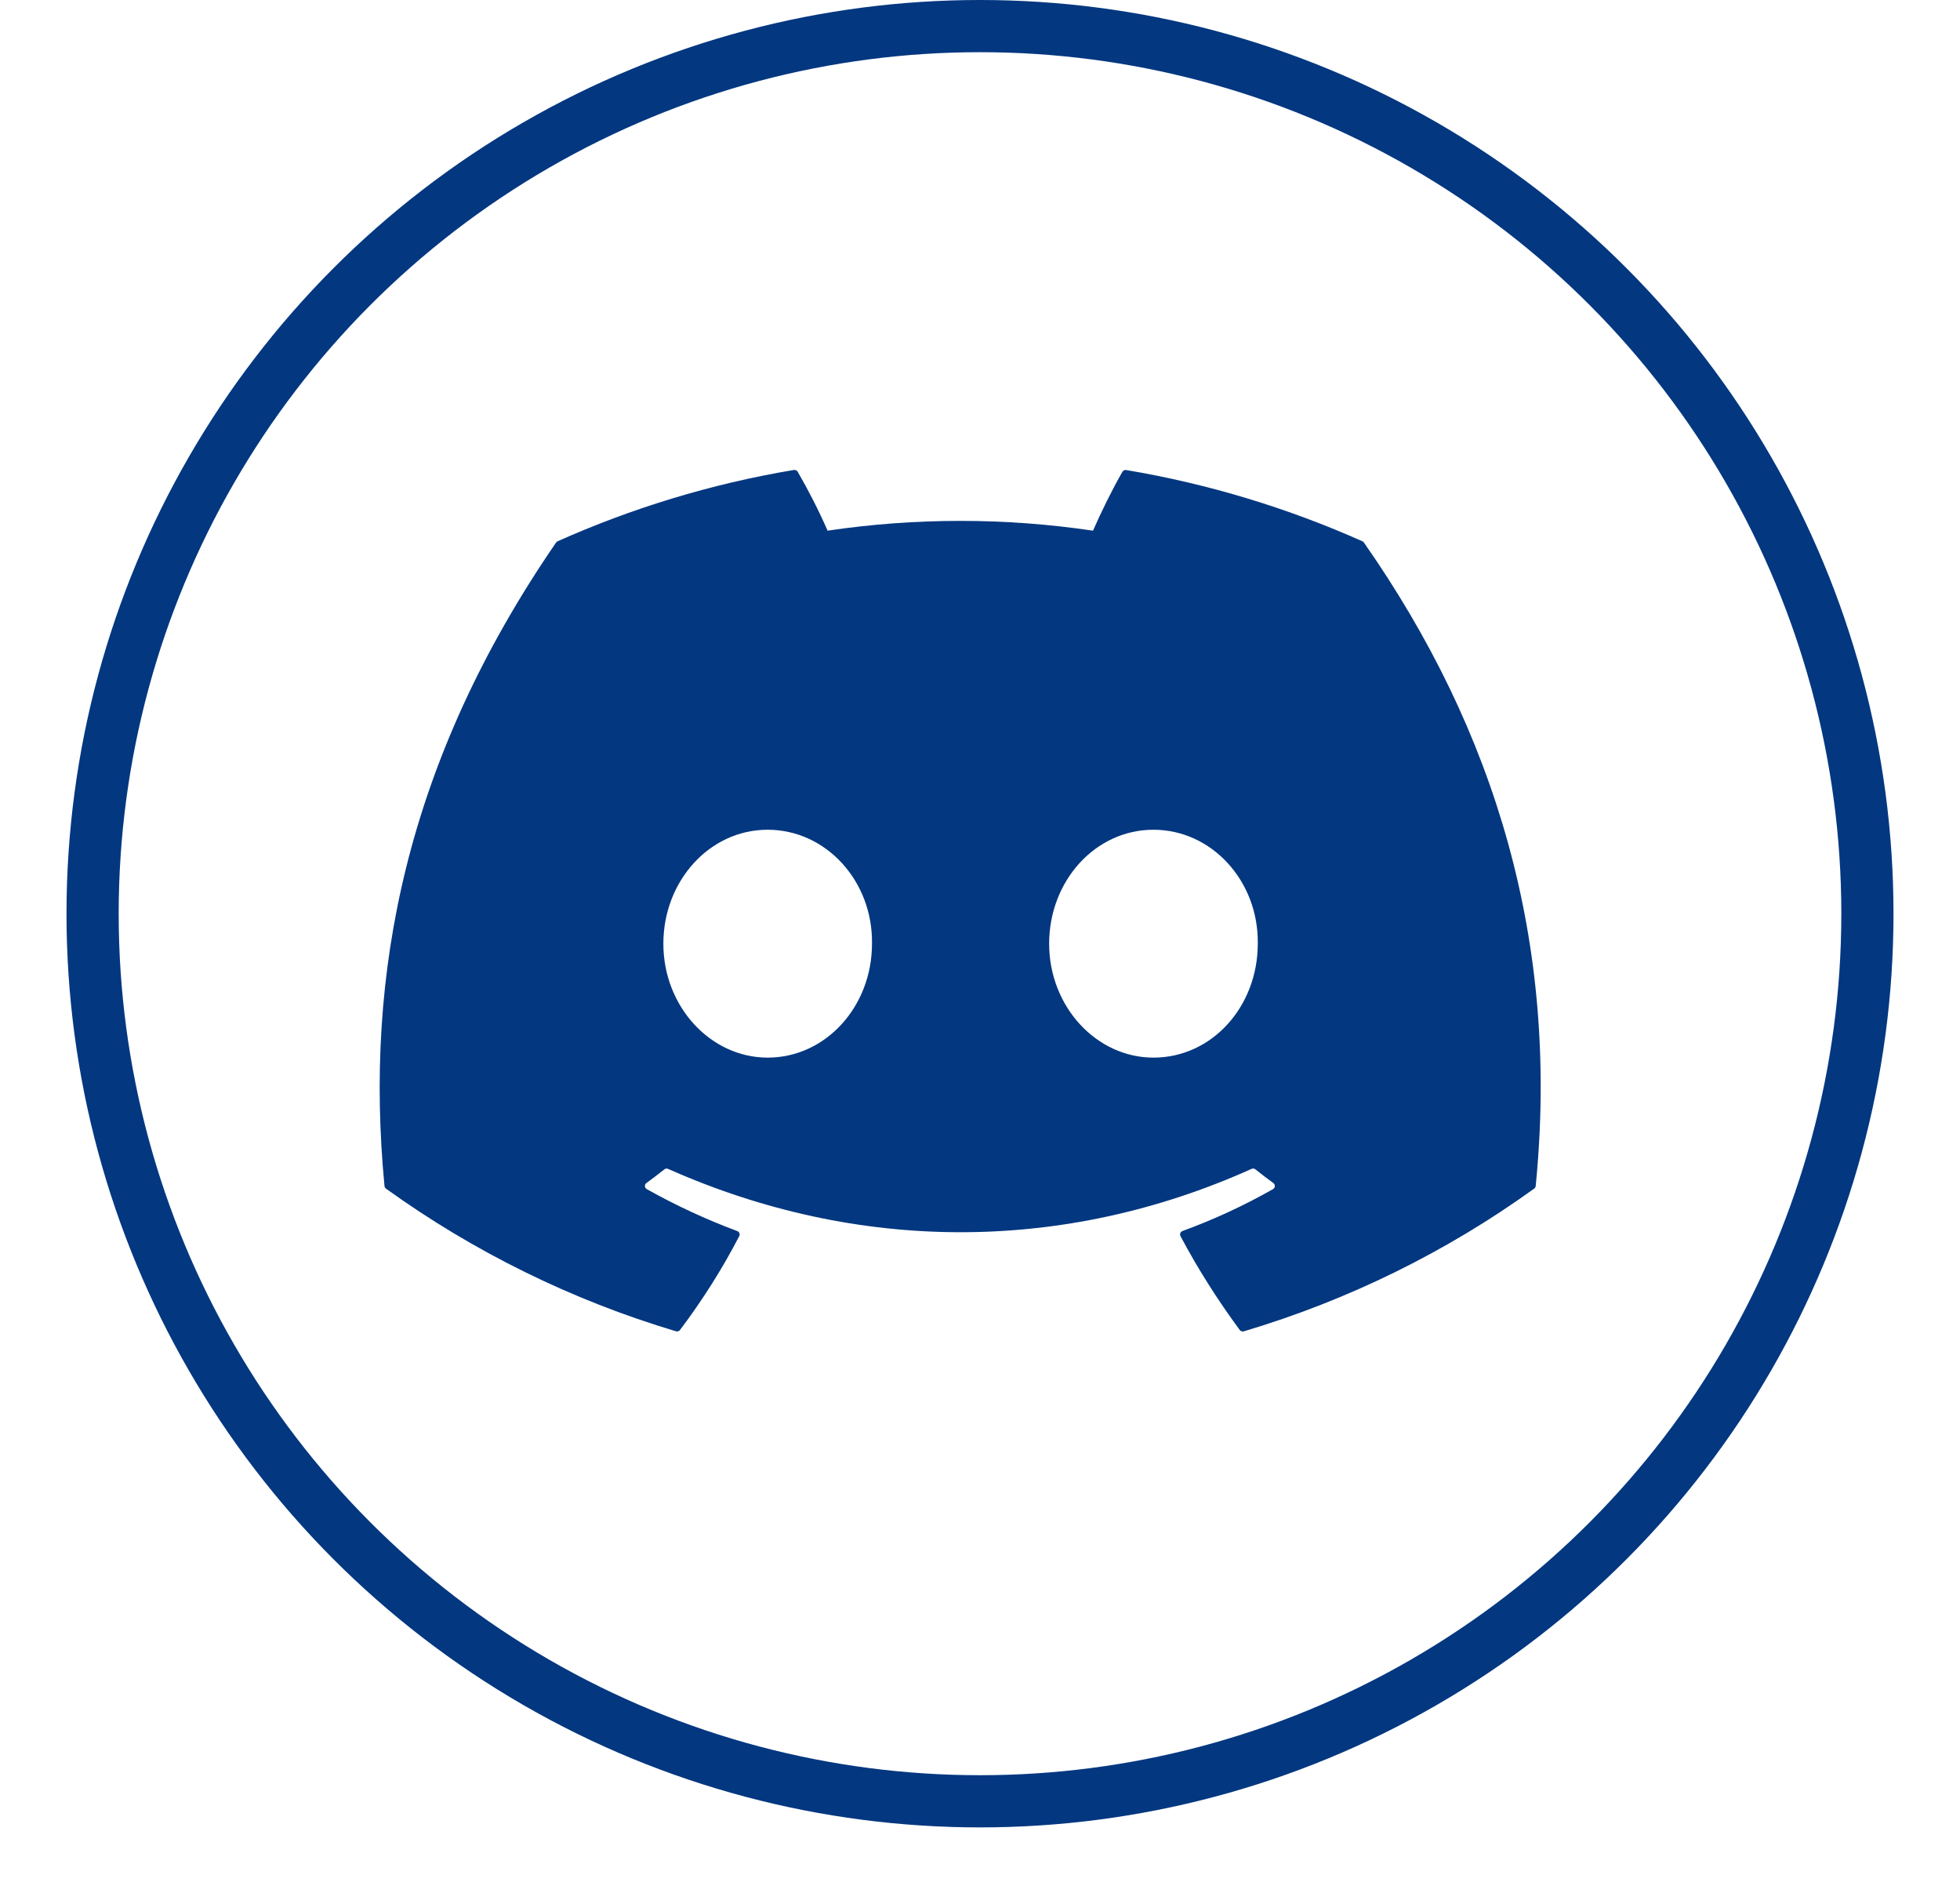 <svg width="29" height="28" viewBox="0 0 29 28" fill="none" xmlns="http://www.w3.org/2000/svg">
<path d="M20.16 8.008C19.065 7.52 17.891 7.159 16.663 6.953C16.652 6.951 16.641 6.953 16.631 6.957C16.621 6.962 16.613 6.969 16.607 6.979C16.457 7.24 16.289 7.581 16.172 7.85C14.87 7.657 13.546 7.657 12.245 7.85C12.114 7.551 11.966 7.261 11.803 6.979C11.797 6.969 11.789 6.961 11.779 6.957C11.769 6.952 11.758 6.95 11.746 6.952C10.52 7.157 9.346 7.518 8.25 8.007C8.241 8.011 8.233 8.018 8.227 8.027C6 11.266 5.389 14.425 5.689 17.544C5.69 17.552 5.692 17.559 5.696 17.566C5.7 17.573 5.705 17.578 5.711 17.583C7.011 18.519 8.461 19.233 10.001 19.693C10.011 19.696 10.023 19.696 10.034 19.693C10.044 19.69 10.054 19.683 10.061 19.674C10.392 19.235 10.686 18.772 10.938 18.285C10.953 18.256 10.939 18.222 10.909 18.211C10.447 18.039 9.999 17.831 9.569 17.59C9.561 17.585 9.555 17.579 9.55 17.572C9.546 17.564 9.543 17.555 9.542 17.547C9.542 17.538 9.543 17.529 9.547 17.521C9.551 17.513 9.556 17.506 9.563 17.501C9.654 17.435 9.744 17.366 9.83 17.298C9.837 17.292 9.847 17.288 9.857 17.286C9.866 17.285 9.876 17.287 9.885 17.291C12.696 18.54 15.74 18.54 18.518 17.291C18.527 17.286 18.537 17.285 18.547 17.286C18.557 17.287 18.567 17.291 18.574 17.297C18.66 17.366 18.75 17.435 18.841 17.501C18.848 17.506 18.854 17.513 18.857 17.521C18.861 17.529 18.863 17.538 18.863 17.546C18.862 17.555 18.86 17.564 18.855 17.571C18.85 17.579 18.844 17.585 18.836 17.59C18.408 17.833 17.963 18.039 17.496 18.21C17.489 18.213 17.482 18.217 17.477 18.222C17.471 18.228 17.467 18.234 17.464 18.241C17.461 18.248 17.46 18.256 17.46 18.263C17.461 18.271 17.463 18.278 17.466 18.285C17.724 18.771 18.019 19.234 18.343 19.674C18.35 19.683 18.359 19.69 18.37 19.693C18.381 19.697 18.392 19.697 18.403 19.694C19.945 19.235 21.398 18.521 22.699 17.583C22.706 17.579 22.711 17.573 22.715 17.566C22.719 17.56 22.721 17.552 22.722 17.545C23.08 13.938 22.122 10.805 20.182 8.028C20.177 8.019 20.169 8.012 20.16 8.008ZM11.358 15.645C10.512 15.645 9.815 14.888 9.815 13.96C9.815 13.031 10.499 12.274 11.358 12.274C12.225 12.274 12.916 13.037 12.902 13.96C12.902 14.889 12.218 15.645 11.358 15.645ZM17.066 15.645C16.22 15.645 15.523 14.888 15.523 13.96C15.523 13.031 16.206 12.274 17.066 12.274C17.932 12.274 18.624 13.037 18.61 13.96C18.61 14.889 17.933 15.645 17.066 15.645Z" fill="#033780"/>
<circle cx="14.5" cy="13.516" r="13.13" stroke="#033780" stroke-width="0.772"/>
</svg>
